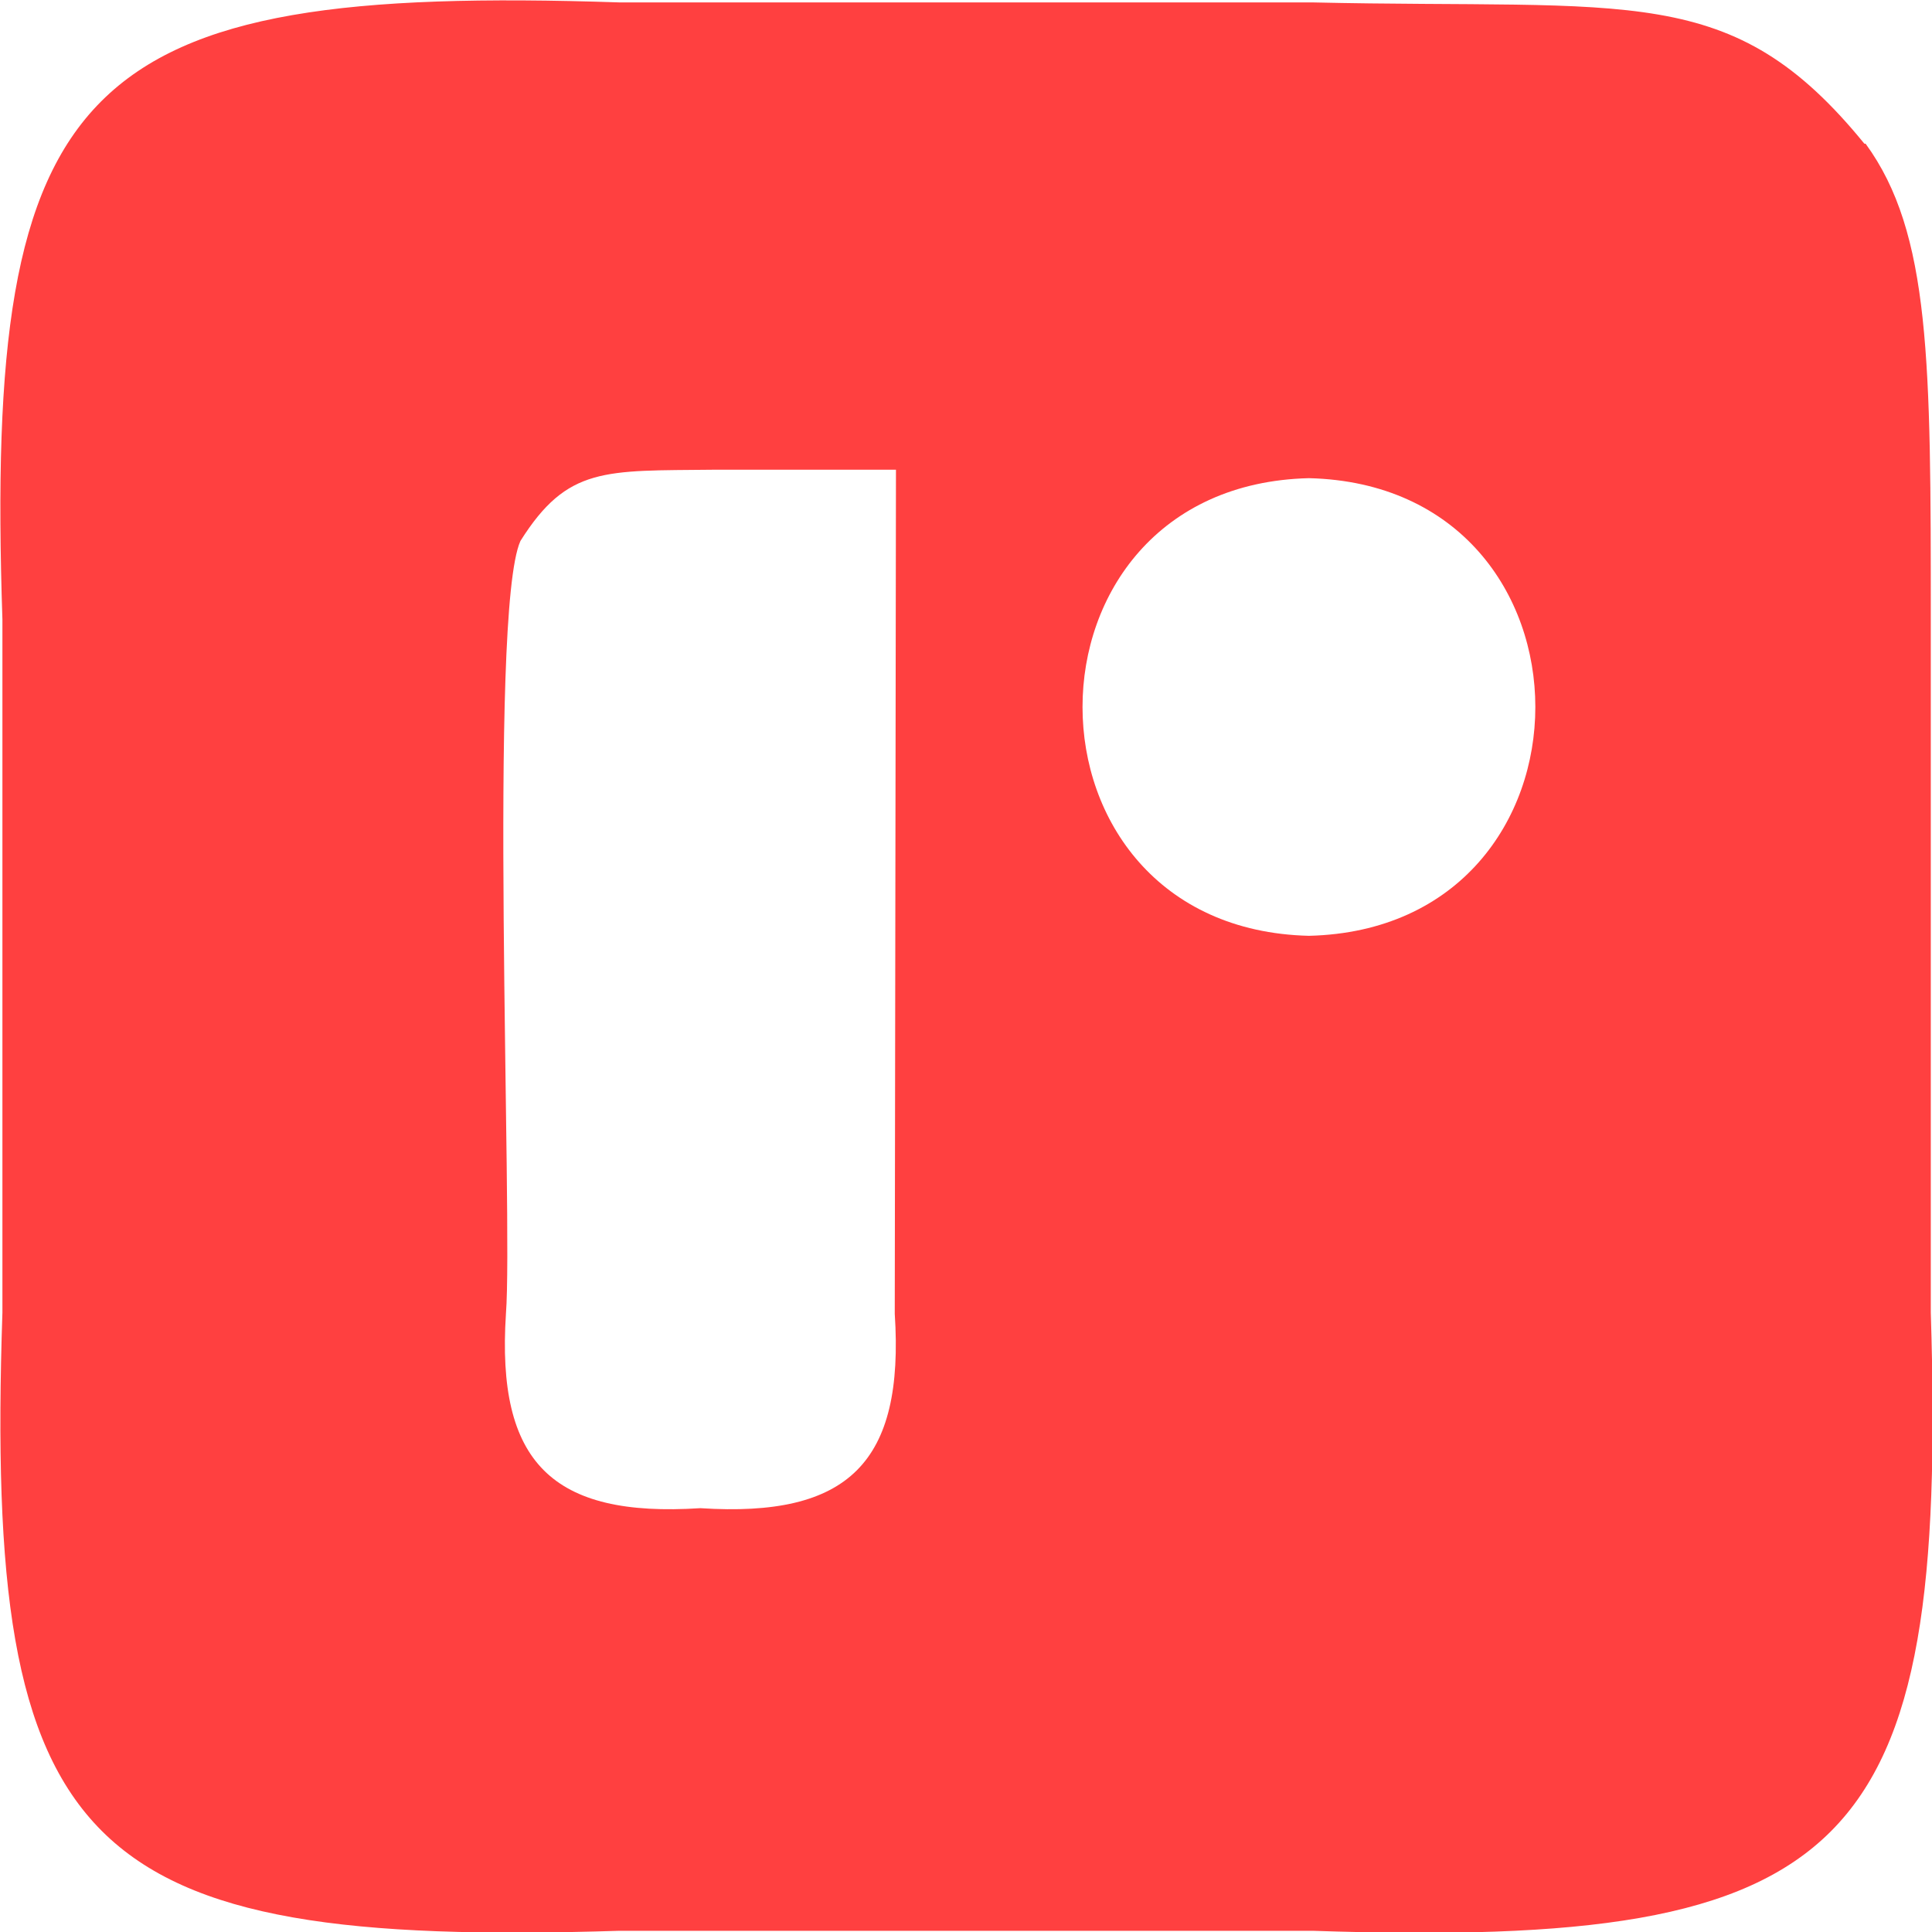 <svg xmlns="http://www.w3.org/2000/svg" viewBox="0 0 16 16"><path fill="#ff4040" d="M15.44 1.19C14.34-.16 13.52.08 10.87.02H5.13C.65-.13-.13.65.02 5.13v5.74c-.15 4.48.64 5.26 5.11 5.12h5.74c4.48.15 5.26-.64 5.12-5.12V5.13c0-2.13 0-3.2-.54-3.94Zm-8.03 9.69c.08 1.23-.38 1.69-1.61 1.61-1.23.08-1.69-.38-1.61-1.61.06-.78-.15-5.8.12-6.4.39-.62.7-.58 1.6-.59h1.51zm3.43-3.13c-2.5-.06-2.5-3.73 0-3.79 2.5.06 2.5 3.73 0 3.79"/></svg>